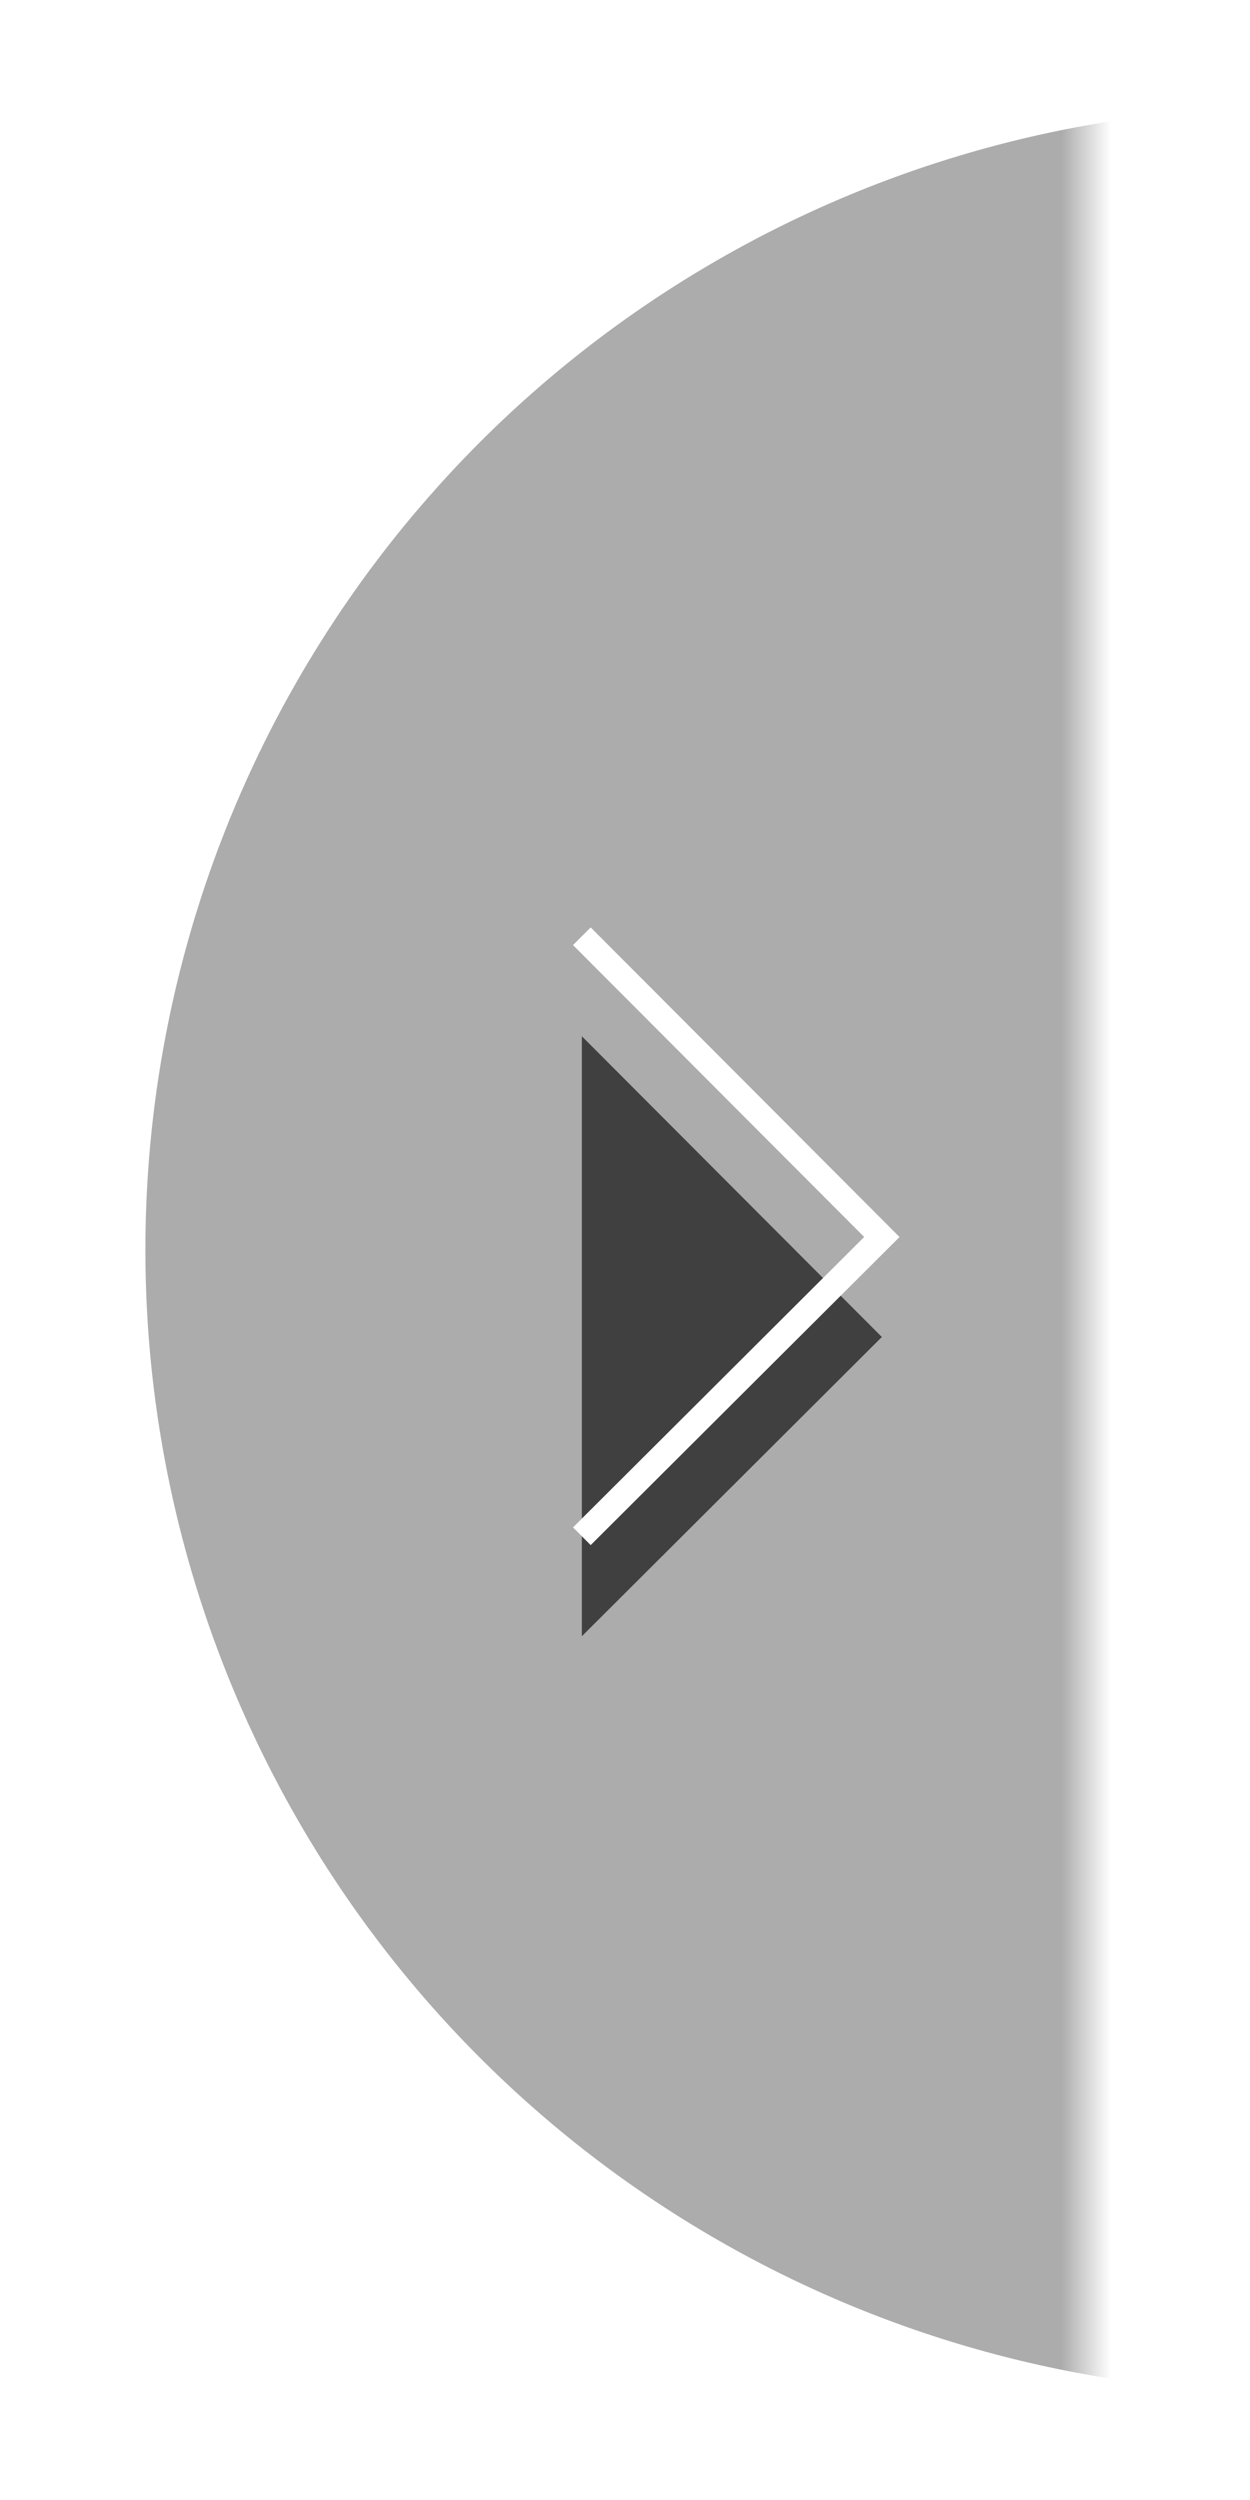<svg xmlns="http://www.w3.org/2000/svg" xmlns:xlink="http://www.w3.org/1999/xlink" width="25" height="50" viewBox="0 0 25 50">
    <defs>
        <filter id="a" width="164%" height="132%" x="-32%" y="-16%" filterUnits="objectBoundingBox">
            <feOffset dy="1" in="SourceAlpha" result="shadowOffsetOuter1"/>
            <feGaussianBlur in="shadowOffsetOuter1" result="shadowBlurOuter1" stdDeviation="1.5"/>
            <feColorMatrix in="shadowBlurOuter1" result="shadowMatrixOuter1" values="0 0 0 0 0 0 0 0 0 0 0 0 0 0 0 0 0 0 0.039 0"/>
            <feMerge>
                <feMergeNode in="shadowMatrixOuter1"/>
                <feMergeNode in="SourceGraphic"/>
            </feMerge>
        </filter>
        <path id="b" d="M0 0h24.731v49.999H0z"/>
        <path id="e" d="M4.088 18.725l6 6.015-6 5.985"/>
        <filter id="d" width="128.5%" height="121.1%" x="-14.2%" y="-5.6%" filterUnits="objectBoundingBox">
            <feMorphology in="SourceAlpha" operator="dilate" radius=".25" result="shadowSpreadOuter1"/>
            <feOffset dy="1" in="shadowSpreadOuter1" result="shadowOffsetOuter1"/>
            <feMorphology in="SourceAlpha" radius="1" result="shadowInner"/>
            <feOffset dy="1" in="shadowInner" result="shadowInner"/>
            <feComposite in="shadowOffsetOuter1" in2="shadowInner" operator="out" result="shadowOffsetOuter1"/>
            <feColorMatrix in="shadowOffsetOuter1" values="0 0 0 0 1 0 0 0 0 1 0 0 0 0 1 0 0 0 0.118 0"/>
        </filter>
    </defs>
    <g fill="none" fill-rule="evenodd" filter="url(#a)" opacity=".75" transform="matrix(-1 0 0 1 21.725 -1)">
        <mask id="c" fill="#fff">
            <use xlink:href="#b"/>
        </mask>
        <g fill="#000" mask="url(#c)" opacity=".434">
            <circle cx="22.849" cy="22.849" r="22.849" transform="matrix(-1 0 0 1 18.817 2.15)"/>
        </g>
        <g mask="url(#c)" transform="matrix(-1 0 0 1 14.176 0)">
            <use fill="#000" filter="url(#d)" xlink:href="#e"/>
            <use stroke="#FFF" stroke-width=".5" xlink:href="#e"/>
        </g>
    </g>
</svg>
